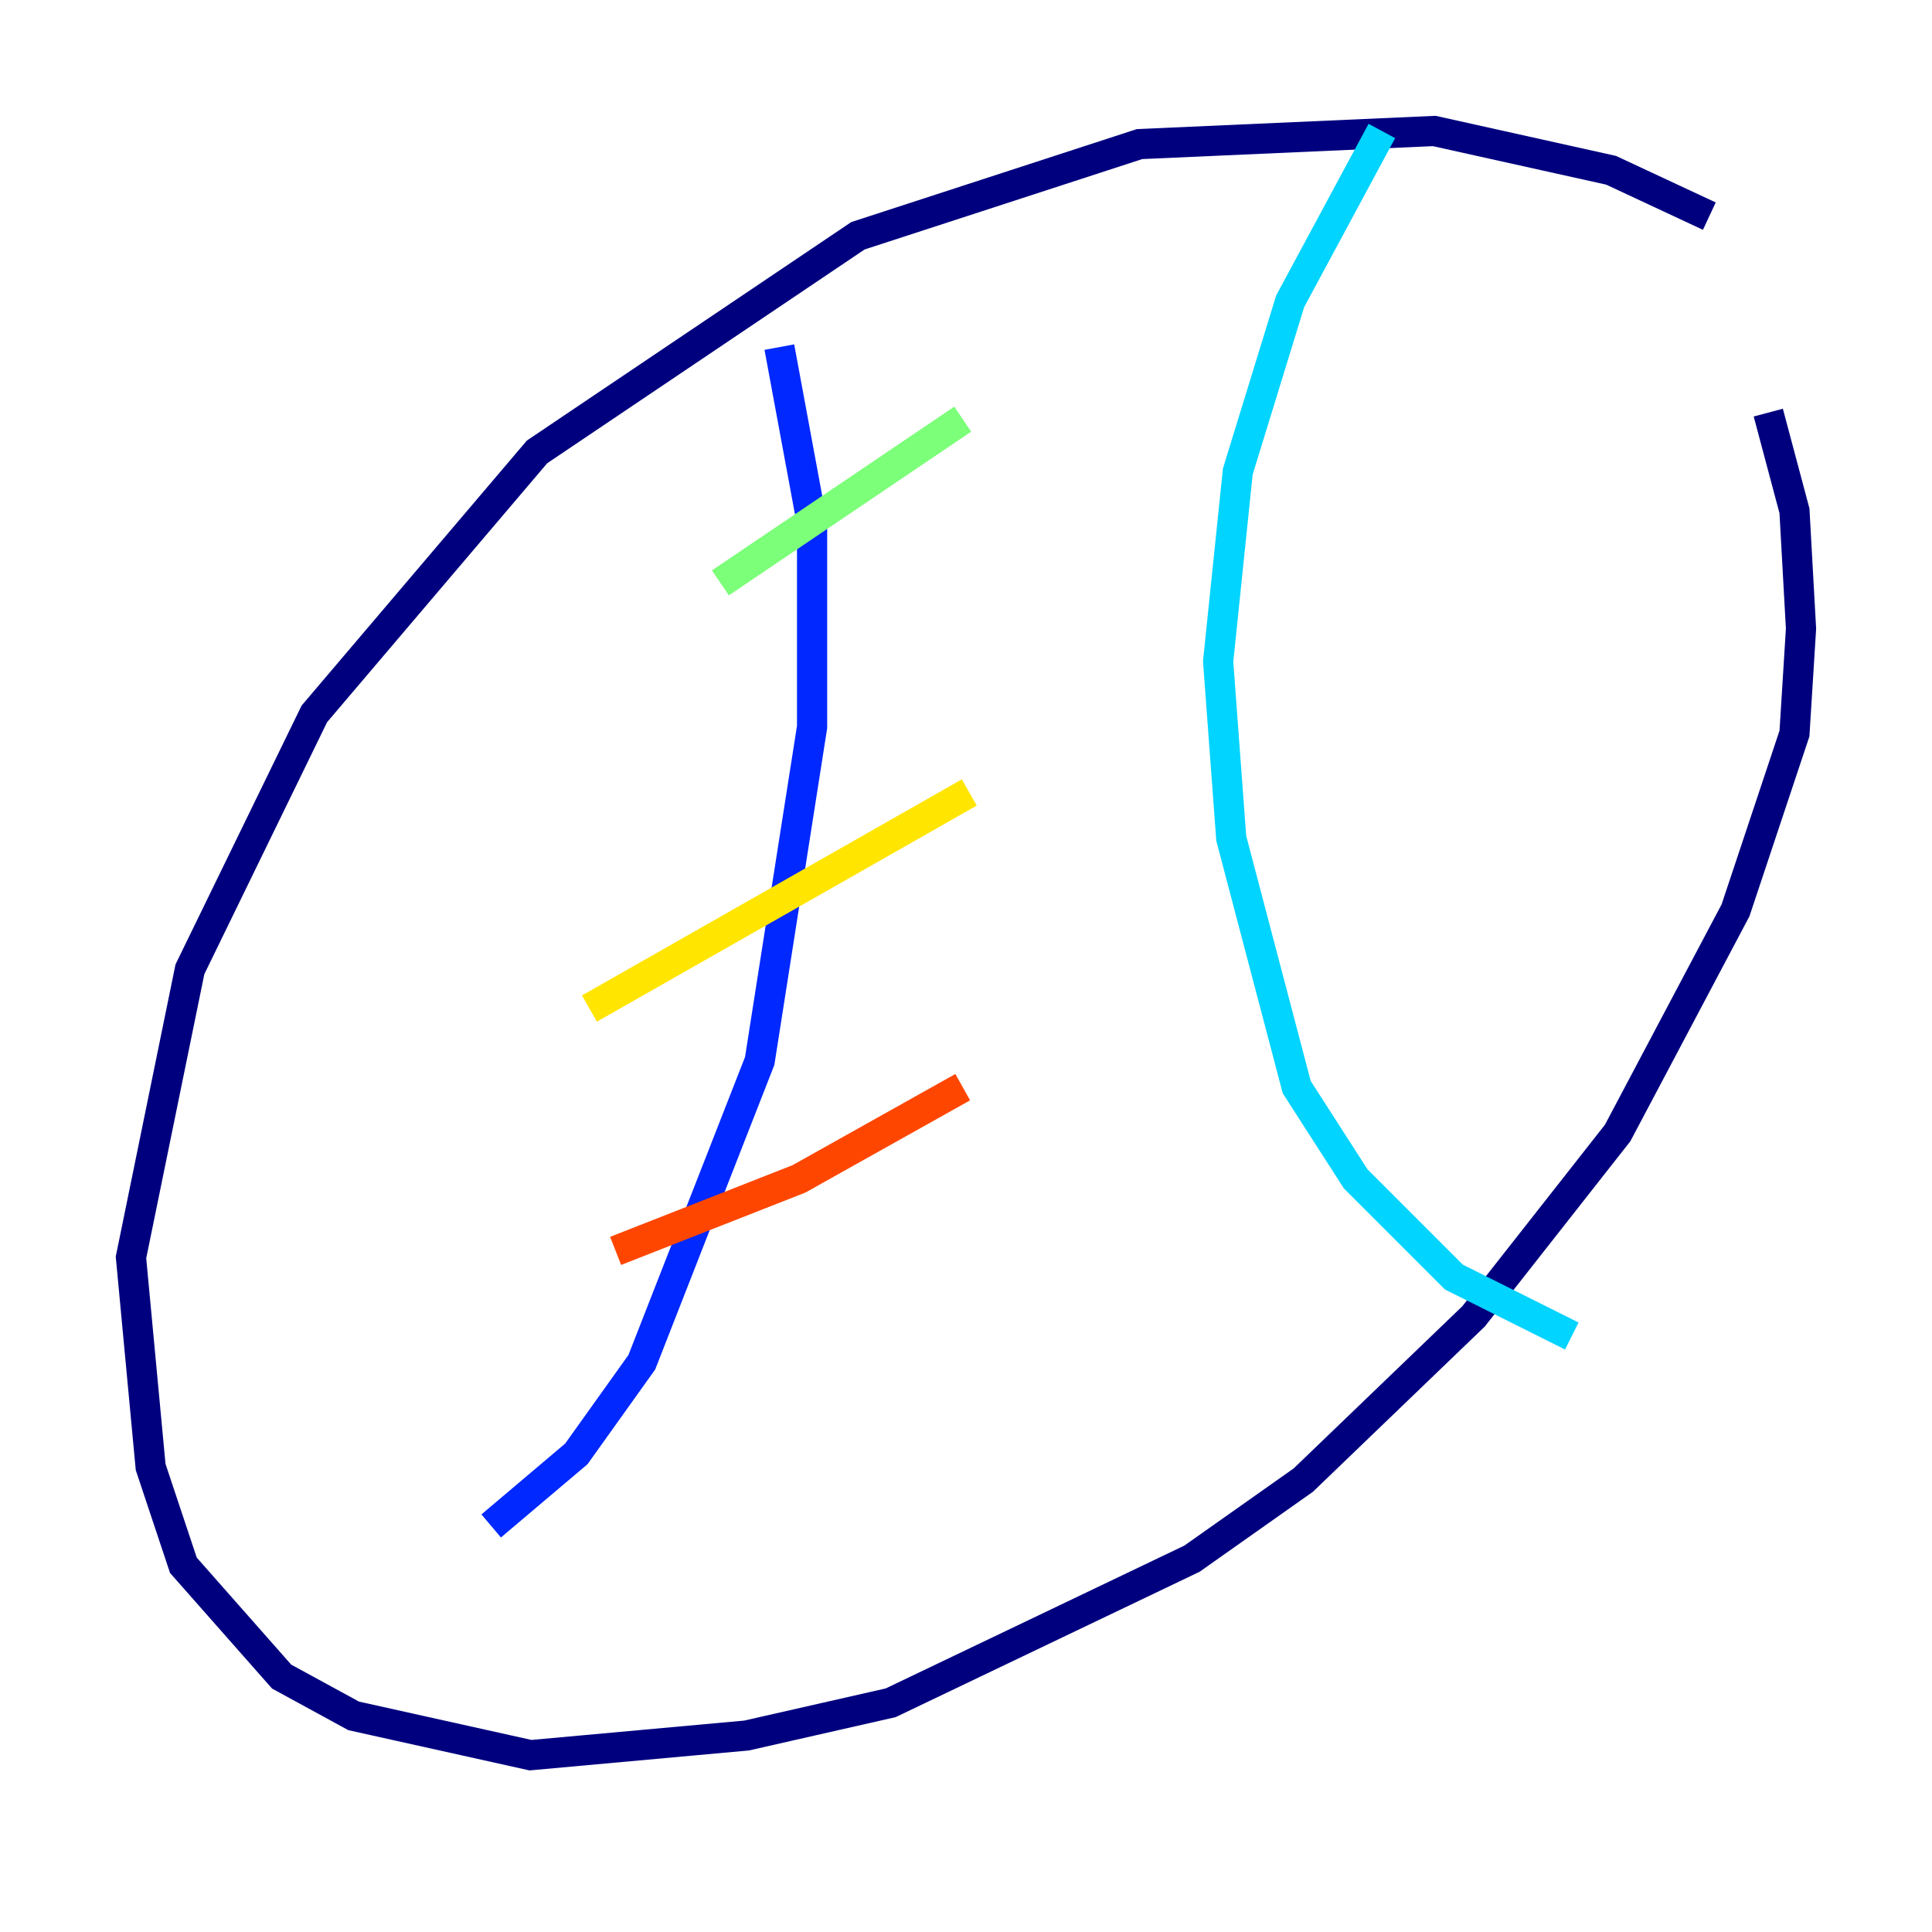 <?xml version="1.0" encoding="utf-8" ?>
<svg baseProfile="tiny" height="128" version="1.2" viewBox="0,0,128,128" width="128" xmlns="http://www.w3.org/2000/svg" xmlns:ev="http://www.w3.org/2001/xml-events" xmlns:xlink="http://www.w3.org/1999/xlink"><defs /><polyline fill="none" points="113.248,14.319 106.739,11.281 95.024,8.678 75.498,9.546 56.841,15.62 35.58,29.939 20.827,47.295 12.583,64.217 8.678,83.308 9.98,97.193 12.149,103.702 18.658,111.078 23.43,113.681 35.146,116.285 49.464,114.983 59.01,112.814 78.969,103.268 86.346,98.061 97.627,87.214 107.173,75.064 114.983,60.312 118.888,48.597 119.322,41.654 118.888,33.844 117.153,27.336" stroke="#00007f" stroke-width="2" /><polyline fill="none" points="51.634,22.997 53.803,34.712 53.803,48.163 50.332,70.291 42.522,90.251 38.183,96.325 32.542,101.098" stroke="#0028ff" stroke-width="2" /><polyline fill="none" points="91.552,8.678 85.478,19.959 82.007,31.241 80.705,43.824 81.573,55.539 85.912,72.027 89.817,78.102 96.325,84.61 104.136,88.515" stroke="#00d4ff" stroke-width="2" /><polyline fill="none" points="63.783,27.77 47.729,38.617" stroke="#7cff79" stroke-width="2" /><polyline fill="none" points="64.217,52.502 39.051,66.82" stroke="#ffe500" stroke-width="2" /><polyline fill="none" points="63.783,72.027 52.936,78.102 40.786,82.875" stroke="#ff4600" stroke-width="2" /><polyline fill="none" points="72.027,29.939 72.027,29.939" stroke="#7f0000" stroke-width="2" /></svg>